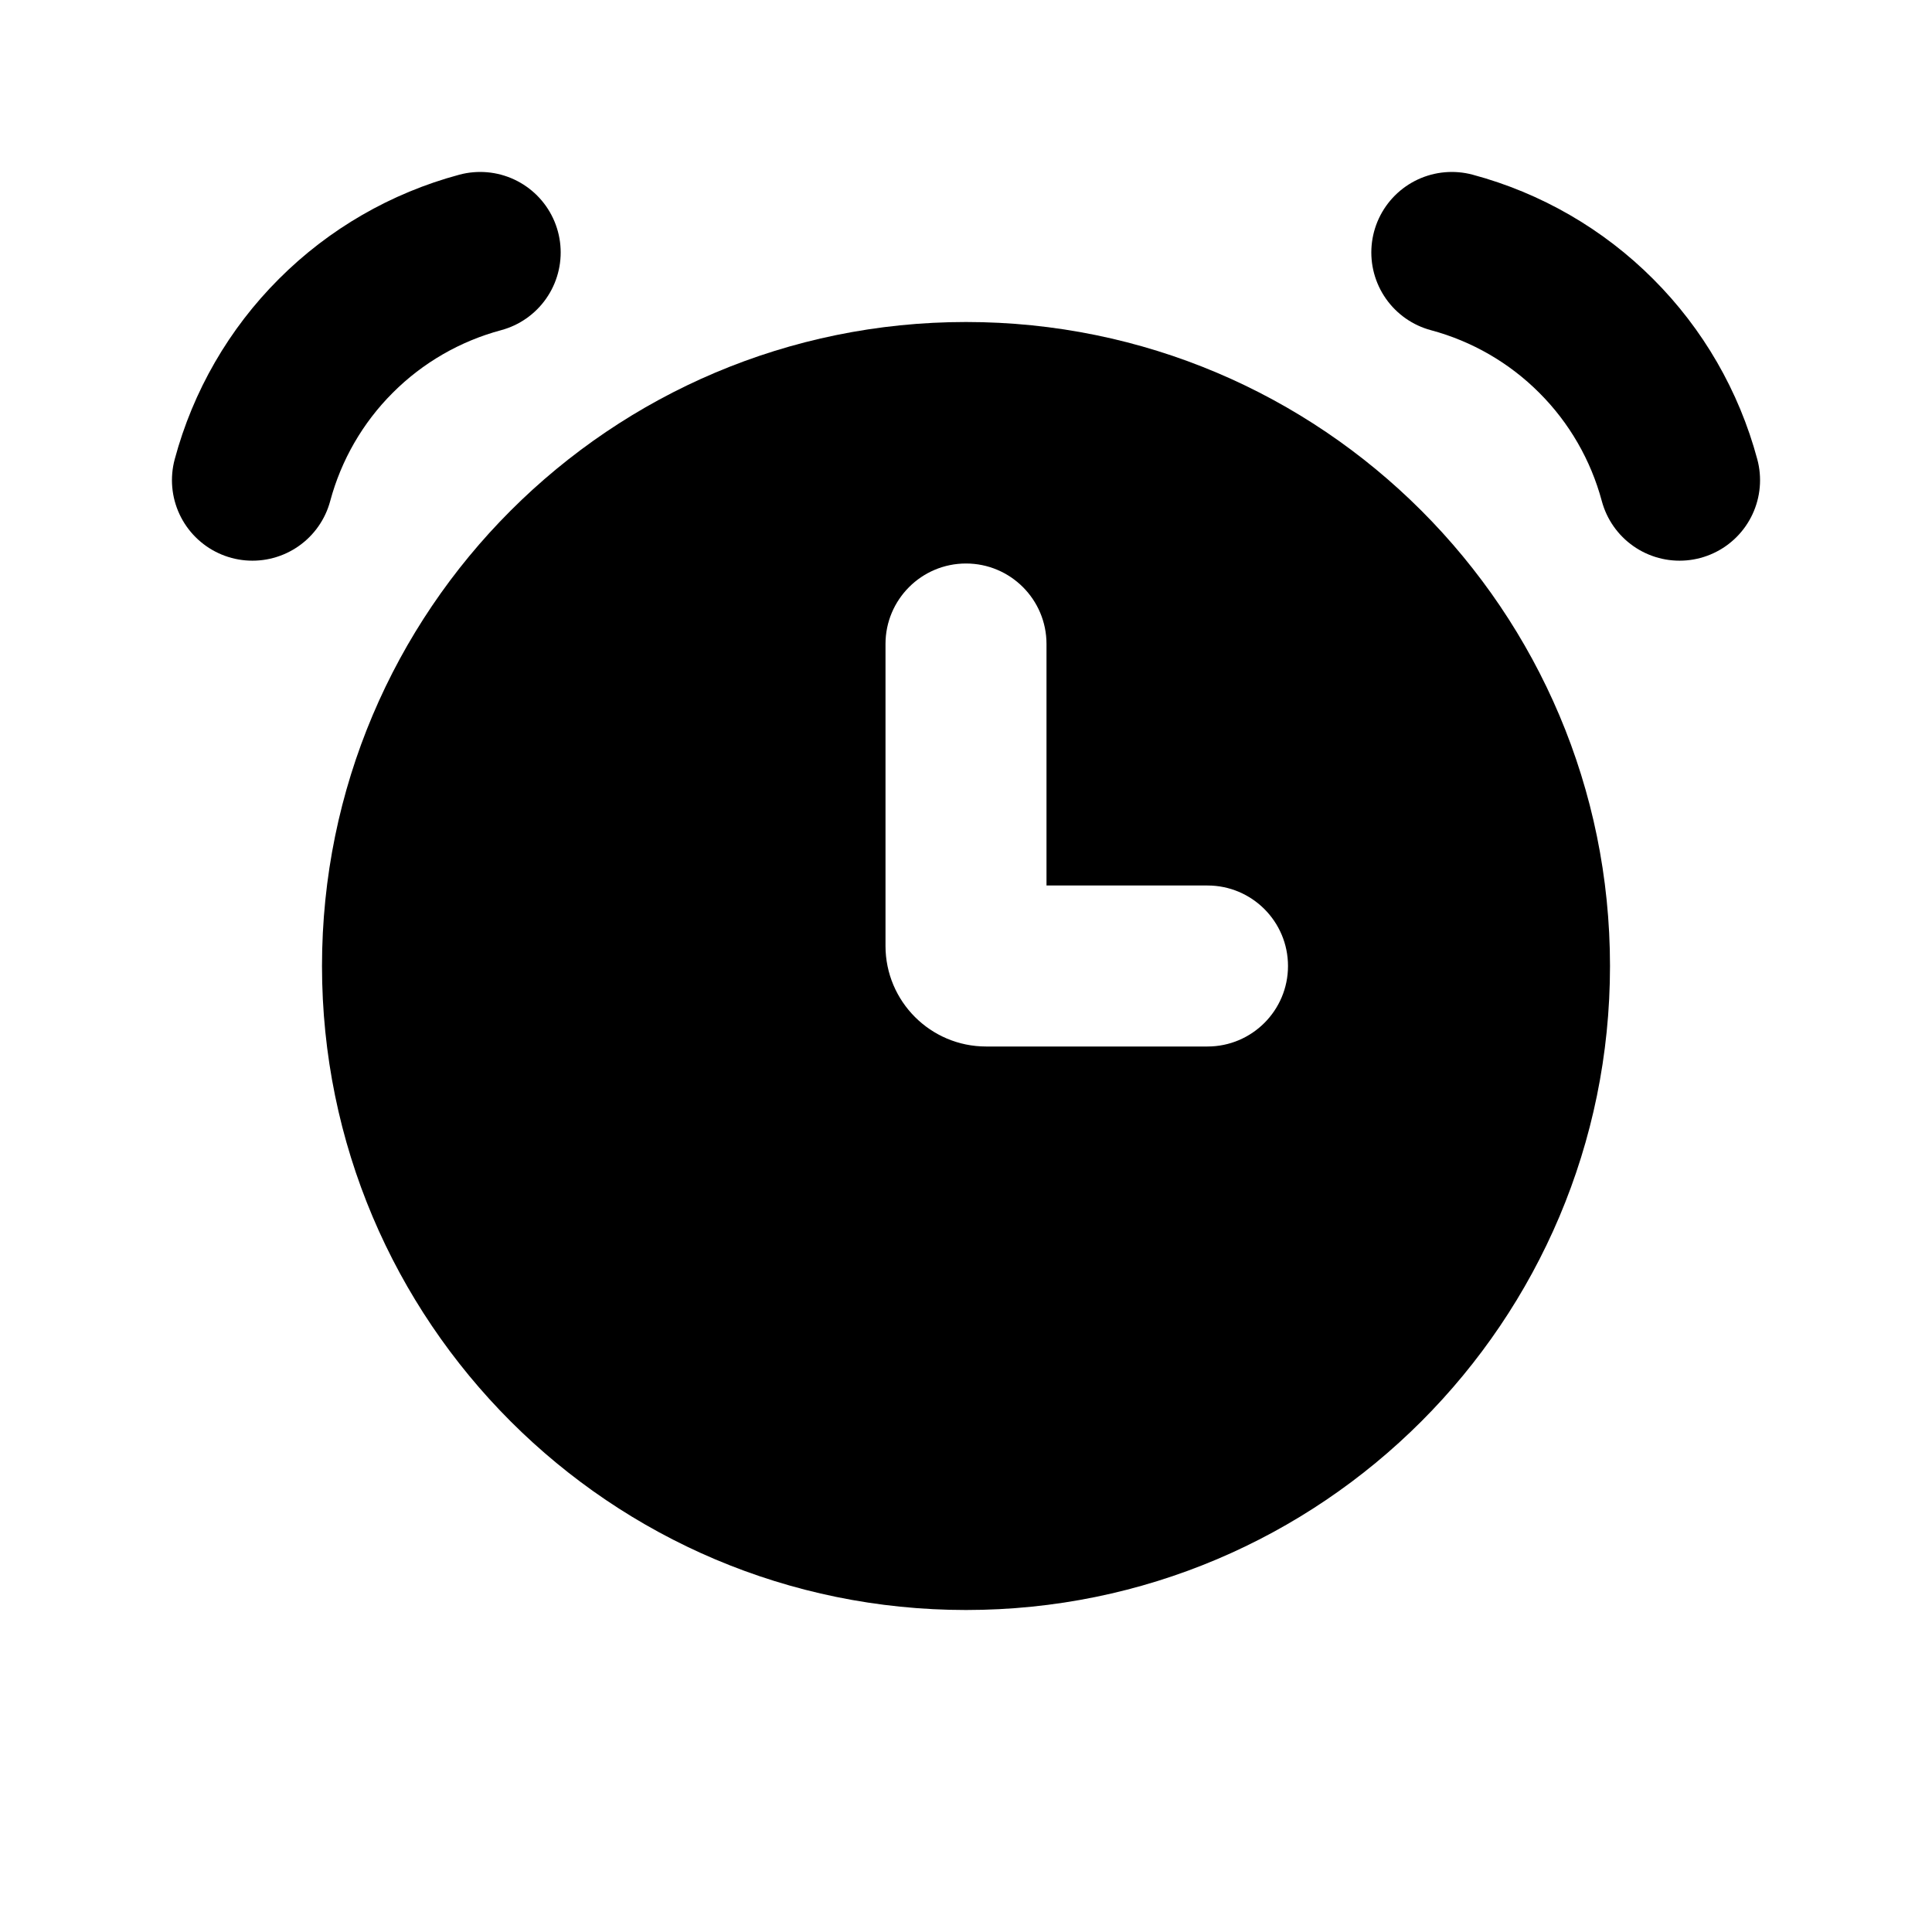 <svg width="24" height="24" viewBox="0 0 24 24" fill="none" xmlns="http://www.w3.org/2000/svg">
<path d="M5.965 3.136C5.287 3.318 4.668 3.675 4.172 4.172C3.675 4.668 3.318 5.287 3.136 5.965" stroke="black" stroke-width="2" stroke-linecap="round"/>
<path d="M18.035 3.136C18.713 3.318 19.332 3.675 19.828 4.172C20.325 4.668 20.682 5.287 20.864 5.965" stroke="black" stroke-width="2" stroke-linecap="round"/>
<path d="M12 4C16.418 4 20 7.582 20 12C20 16.418 16.418 20 12 20C7.582 20 4 16.418 4 12C4 7.582 7.582 4 12 4ZM12 7C11.448 7 11 7.448 11 8V11.75C11 12.44 11.56 13 12.25 13H15C15.552 13 16 12.552 16 12C16 11.448 15.552 11 15 11H13V8C13 7.448 12.552 7 12 7Z" fill="black"/>
</svg>
